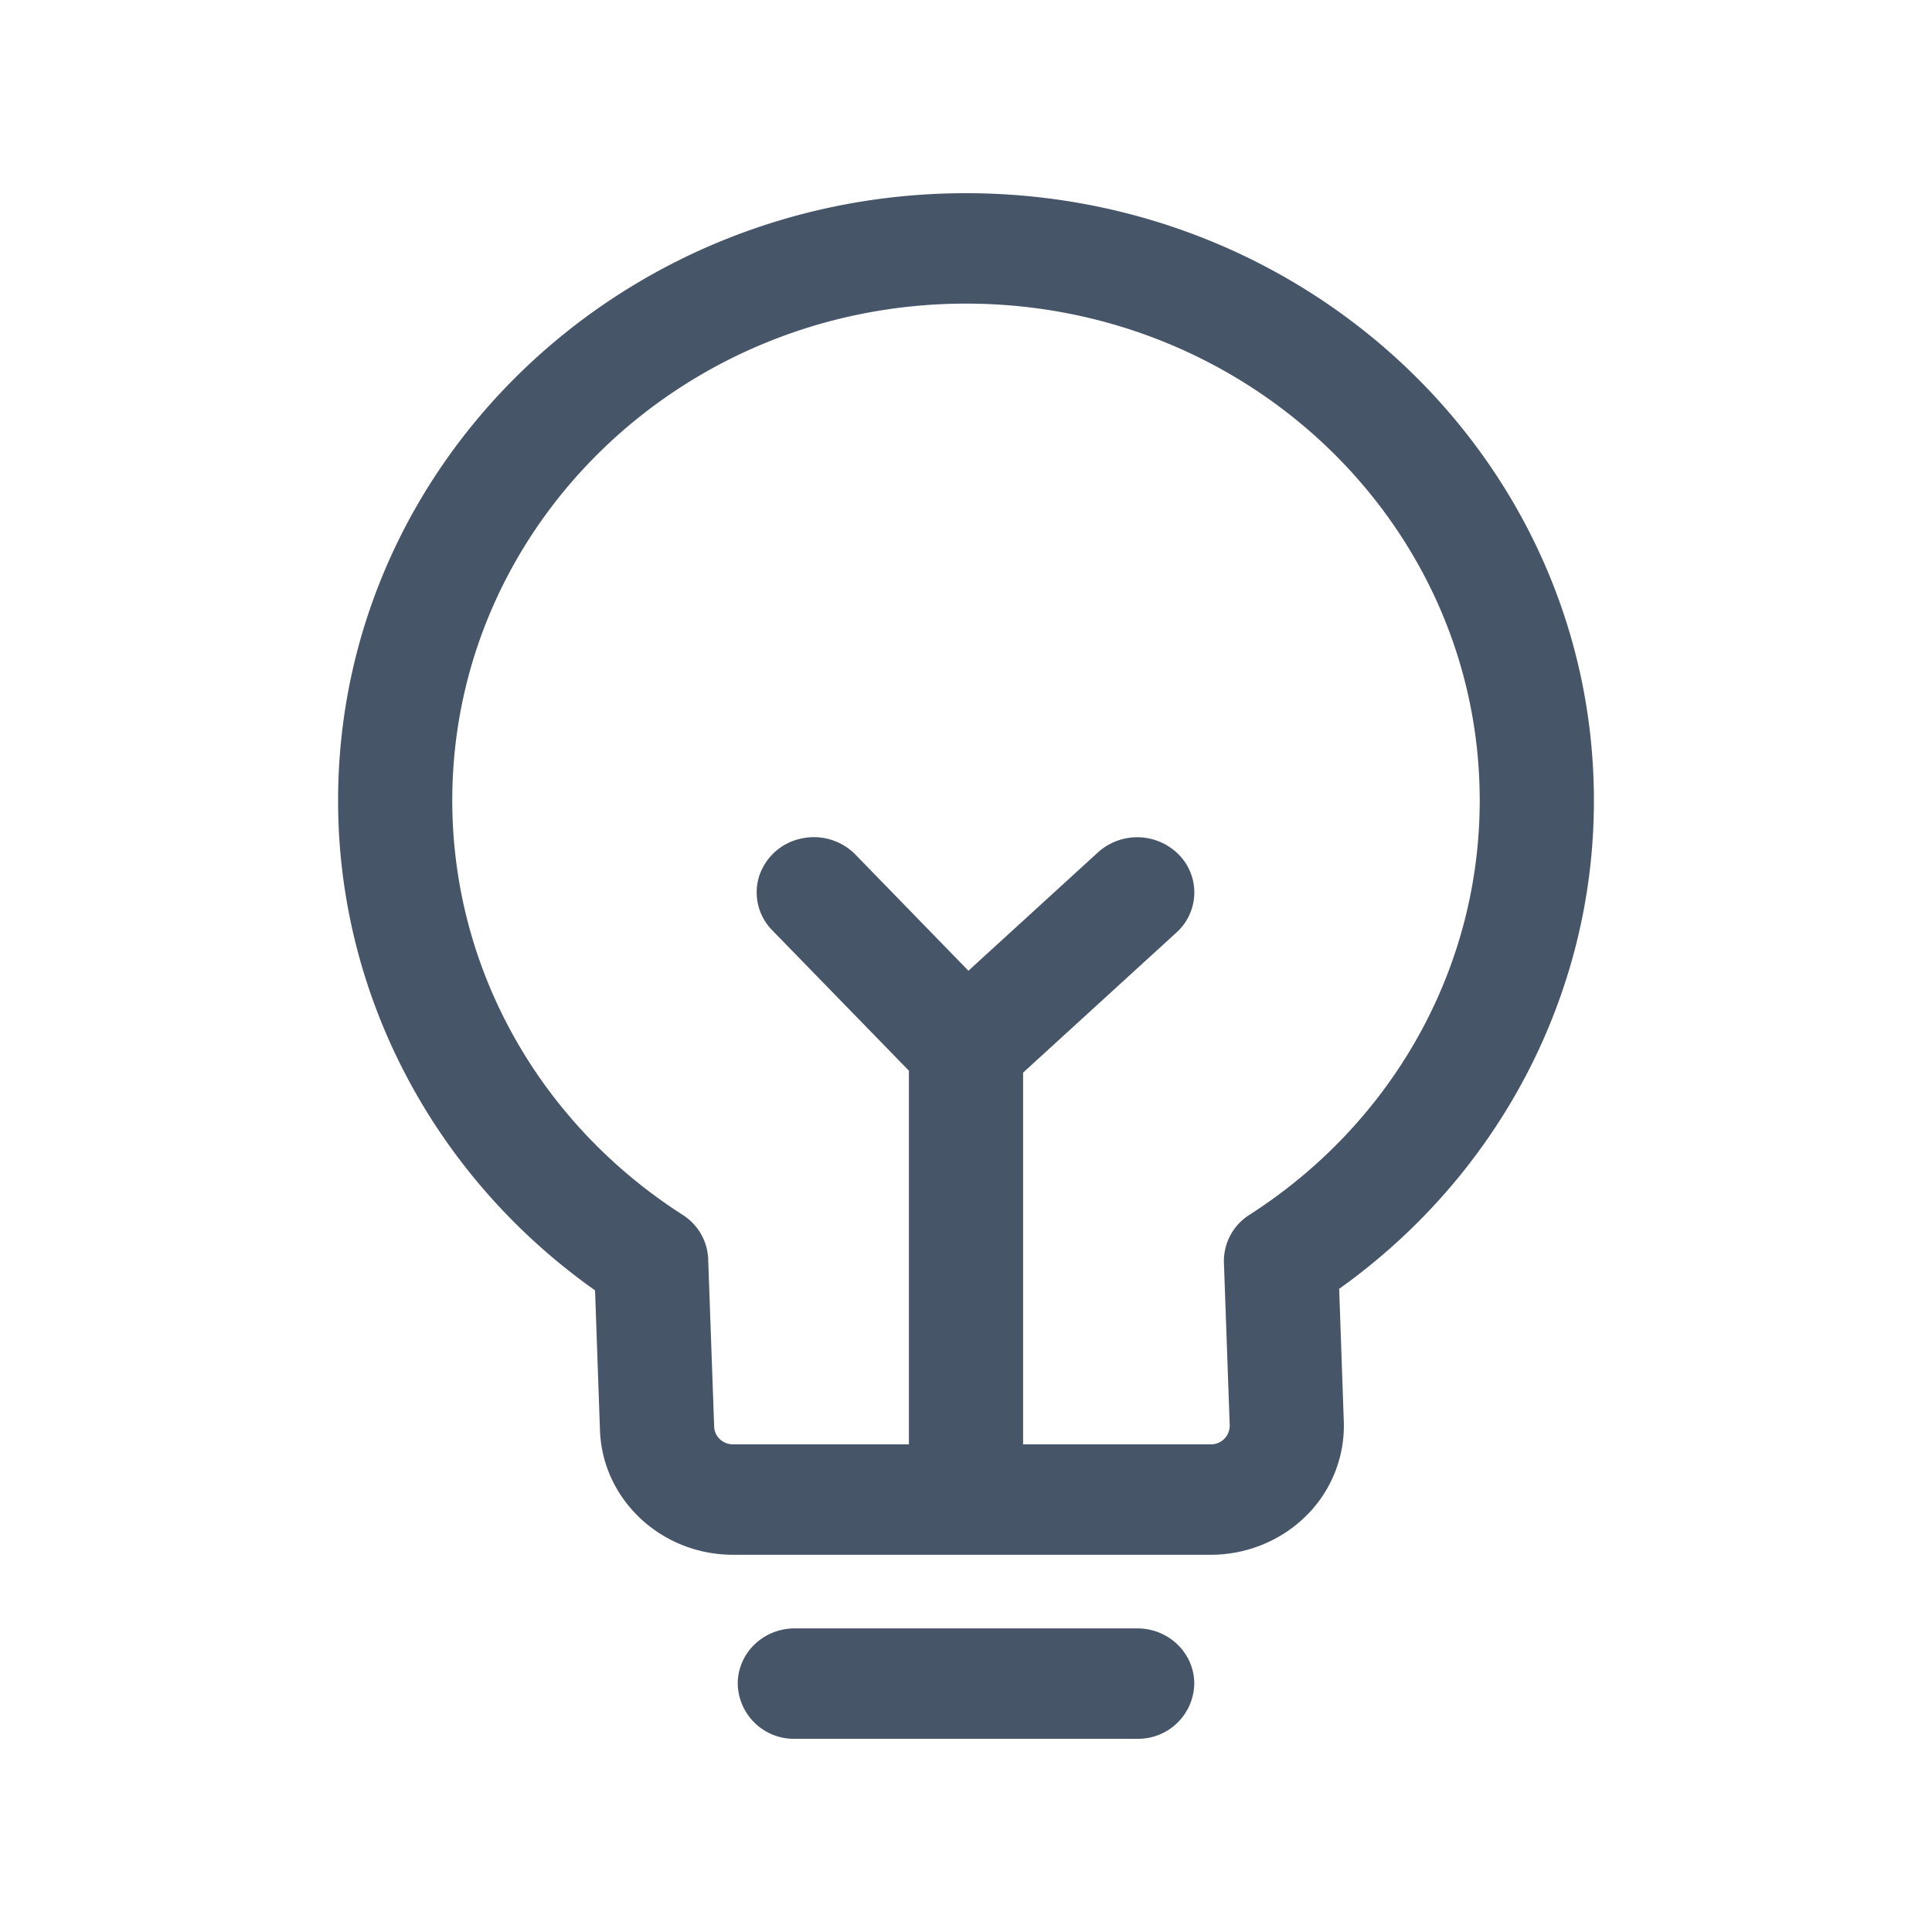 <svg t="1698085018400" class="icon" viewBox="0 0 1024 1024" version="1.1" xmlns="http://www.w3.org/2000/svg" p-id="5408" width="32" height="32"><path d="M542.208 765.542h99.482a9.933 9.933 0 0 0 10.086-9.728v-0.358l-3.072-86.221a28.979 28.979 0 0 1 13.517-25.344c75.674-48.538 122.061-130.253 122.061-219.648 0-145.408-121.856-263.322-272.282-263.322-150.374 0-272.282 117.862-272.282 263.322 0 89.395 46.387 171.162 122.112 219.648 8.141 5.222 13.158 13.926 13.517 23.398l3.174 88.832c0.154 5.274 4.608 9.421 10.035 9.421h93.184v-198.042L409.293 493.056a28.57 28.57 0 0 1-6.963-28.518 29.85 29.85 0 0 1 22.016-20.019 30.925 30.925 0 0 1 29.03 8.397l59.904 61.594 68.71-62.771a30.976 30.976 0 0 1 42.752 1.178 28.57 28.57 0 0 1-1.229 41.37l-81.254 74.24v197.018z m302.592-341.299c0.102 102.144-50.022 198.246-135.014 258.867l2.458 70.349a67.072 67.072 0 0 1-19.763 49.766c-13.312 13.312-31.642 20.838-50.79 20.838H388.557c-38.042 0-69.222-29.184-70.554-65.894l-2.611-74.24C229.734 623.36 179.098 526.848 179.2 424.243 179.2 246.477 328.192 102.4 512 102.4s332.8 144.077 332.8 321.843zM421.222 921.6a29.747 29.747 0 0 1-30.208-29.235c0-16.179 13.517-29.286 30.208-29.286h181.555c16.691 0 30.208 13.107 30.208 29.286a29.747 29.747 0 0 1-30.208 29.235H421.222z" fill="#475569" p-id="5409"></path></svg>
